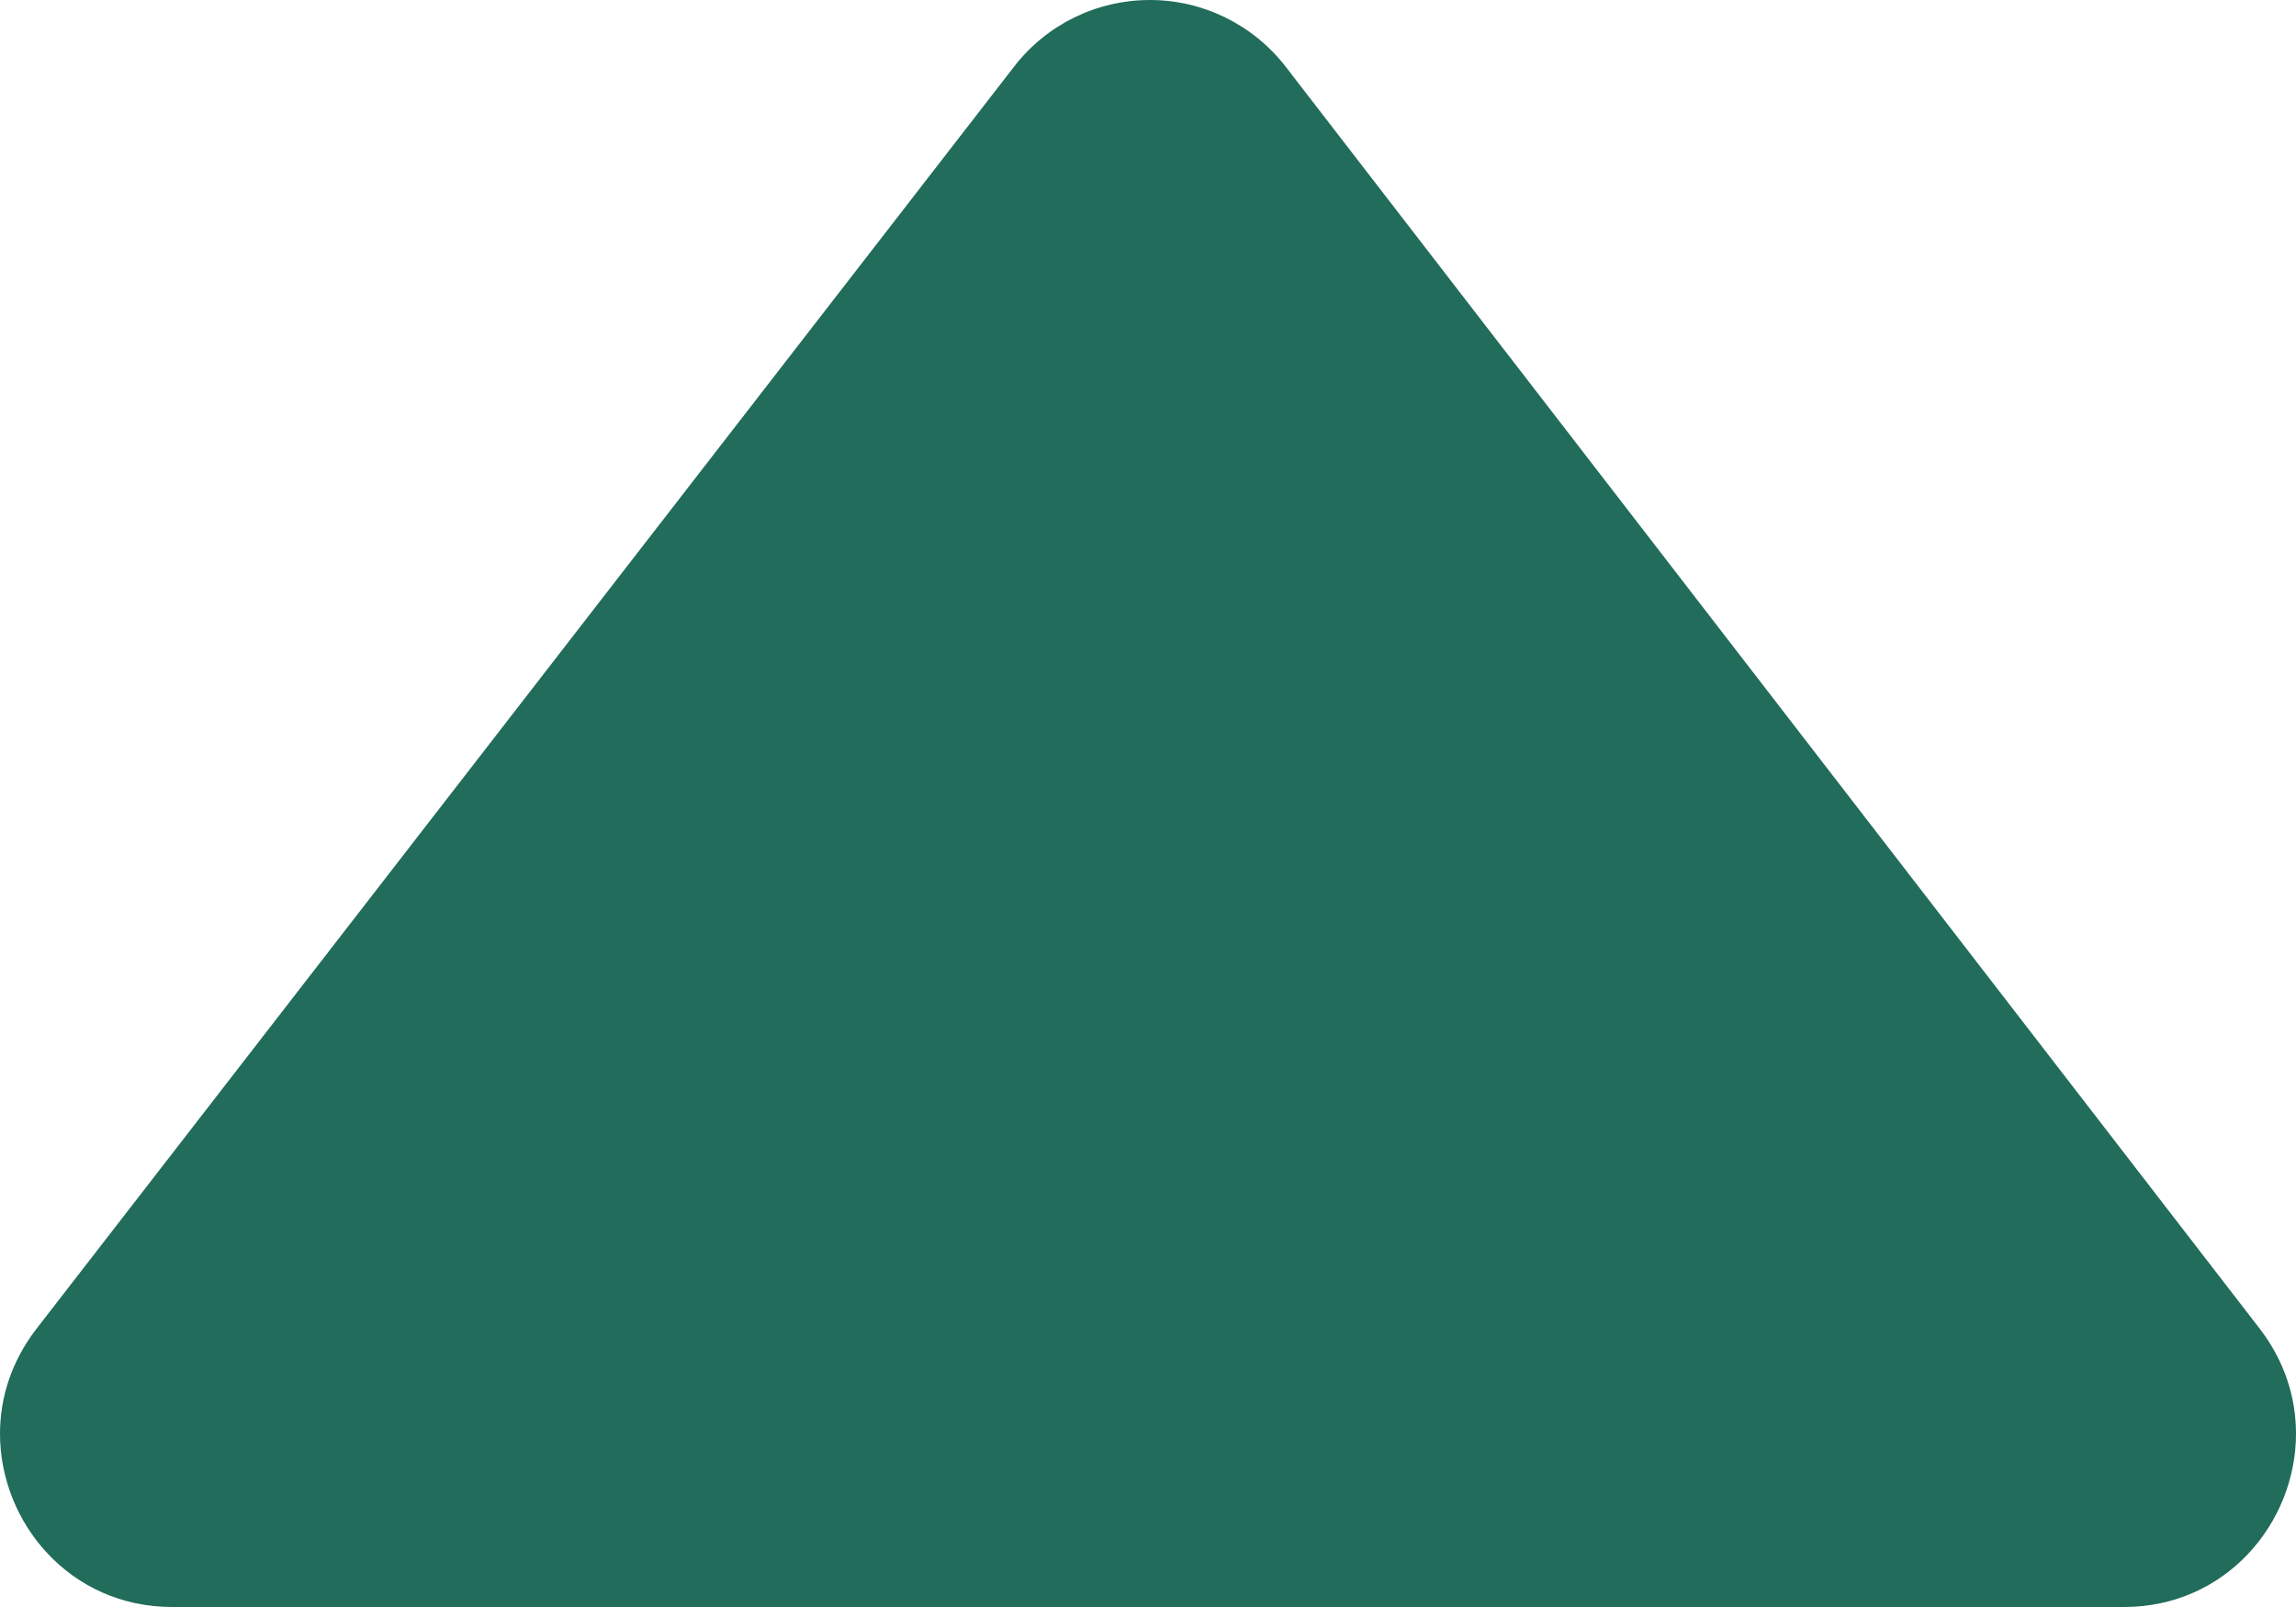 <svg width="10" height="7" viewBox="0 0 10 7" fill="none" xmlns="http://www.w3.org/2000/svg">
<path fill-rule="evenodd" clip-rule="evenodd" d="M9.843 5.789C9.951 5.93 10 6.089 10 6.245C10 6.634 9.694 7 9.251 7H0.75C0.305 7 0 6.633 0 6.245C0 6.088 0.05 5.929 0.159 5.788C1.362 4.234 3.411 1.589 4.417 0.29C4.559 0.106 4.777 0 5.009 0C5.239 0 5.458 0.107 5.6 0.291C6.602 1.59 8.644 4.236 9.843 5.789Z" fill="#216C5A"/>
</svg>
